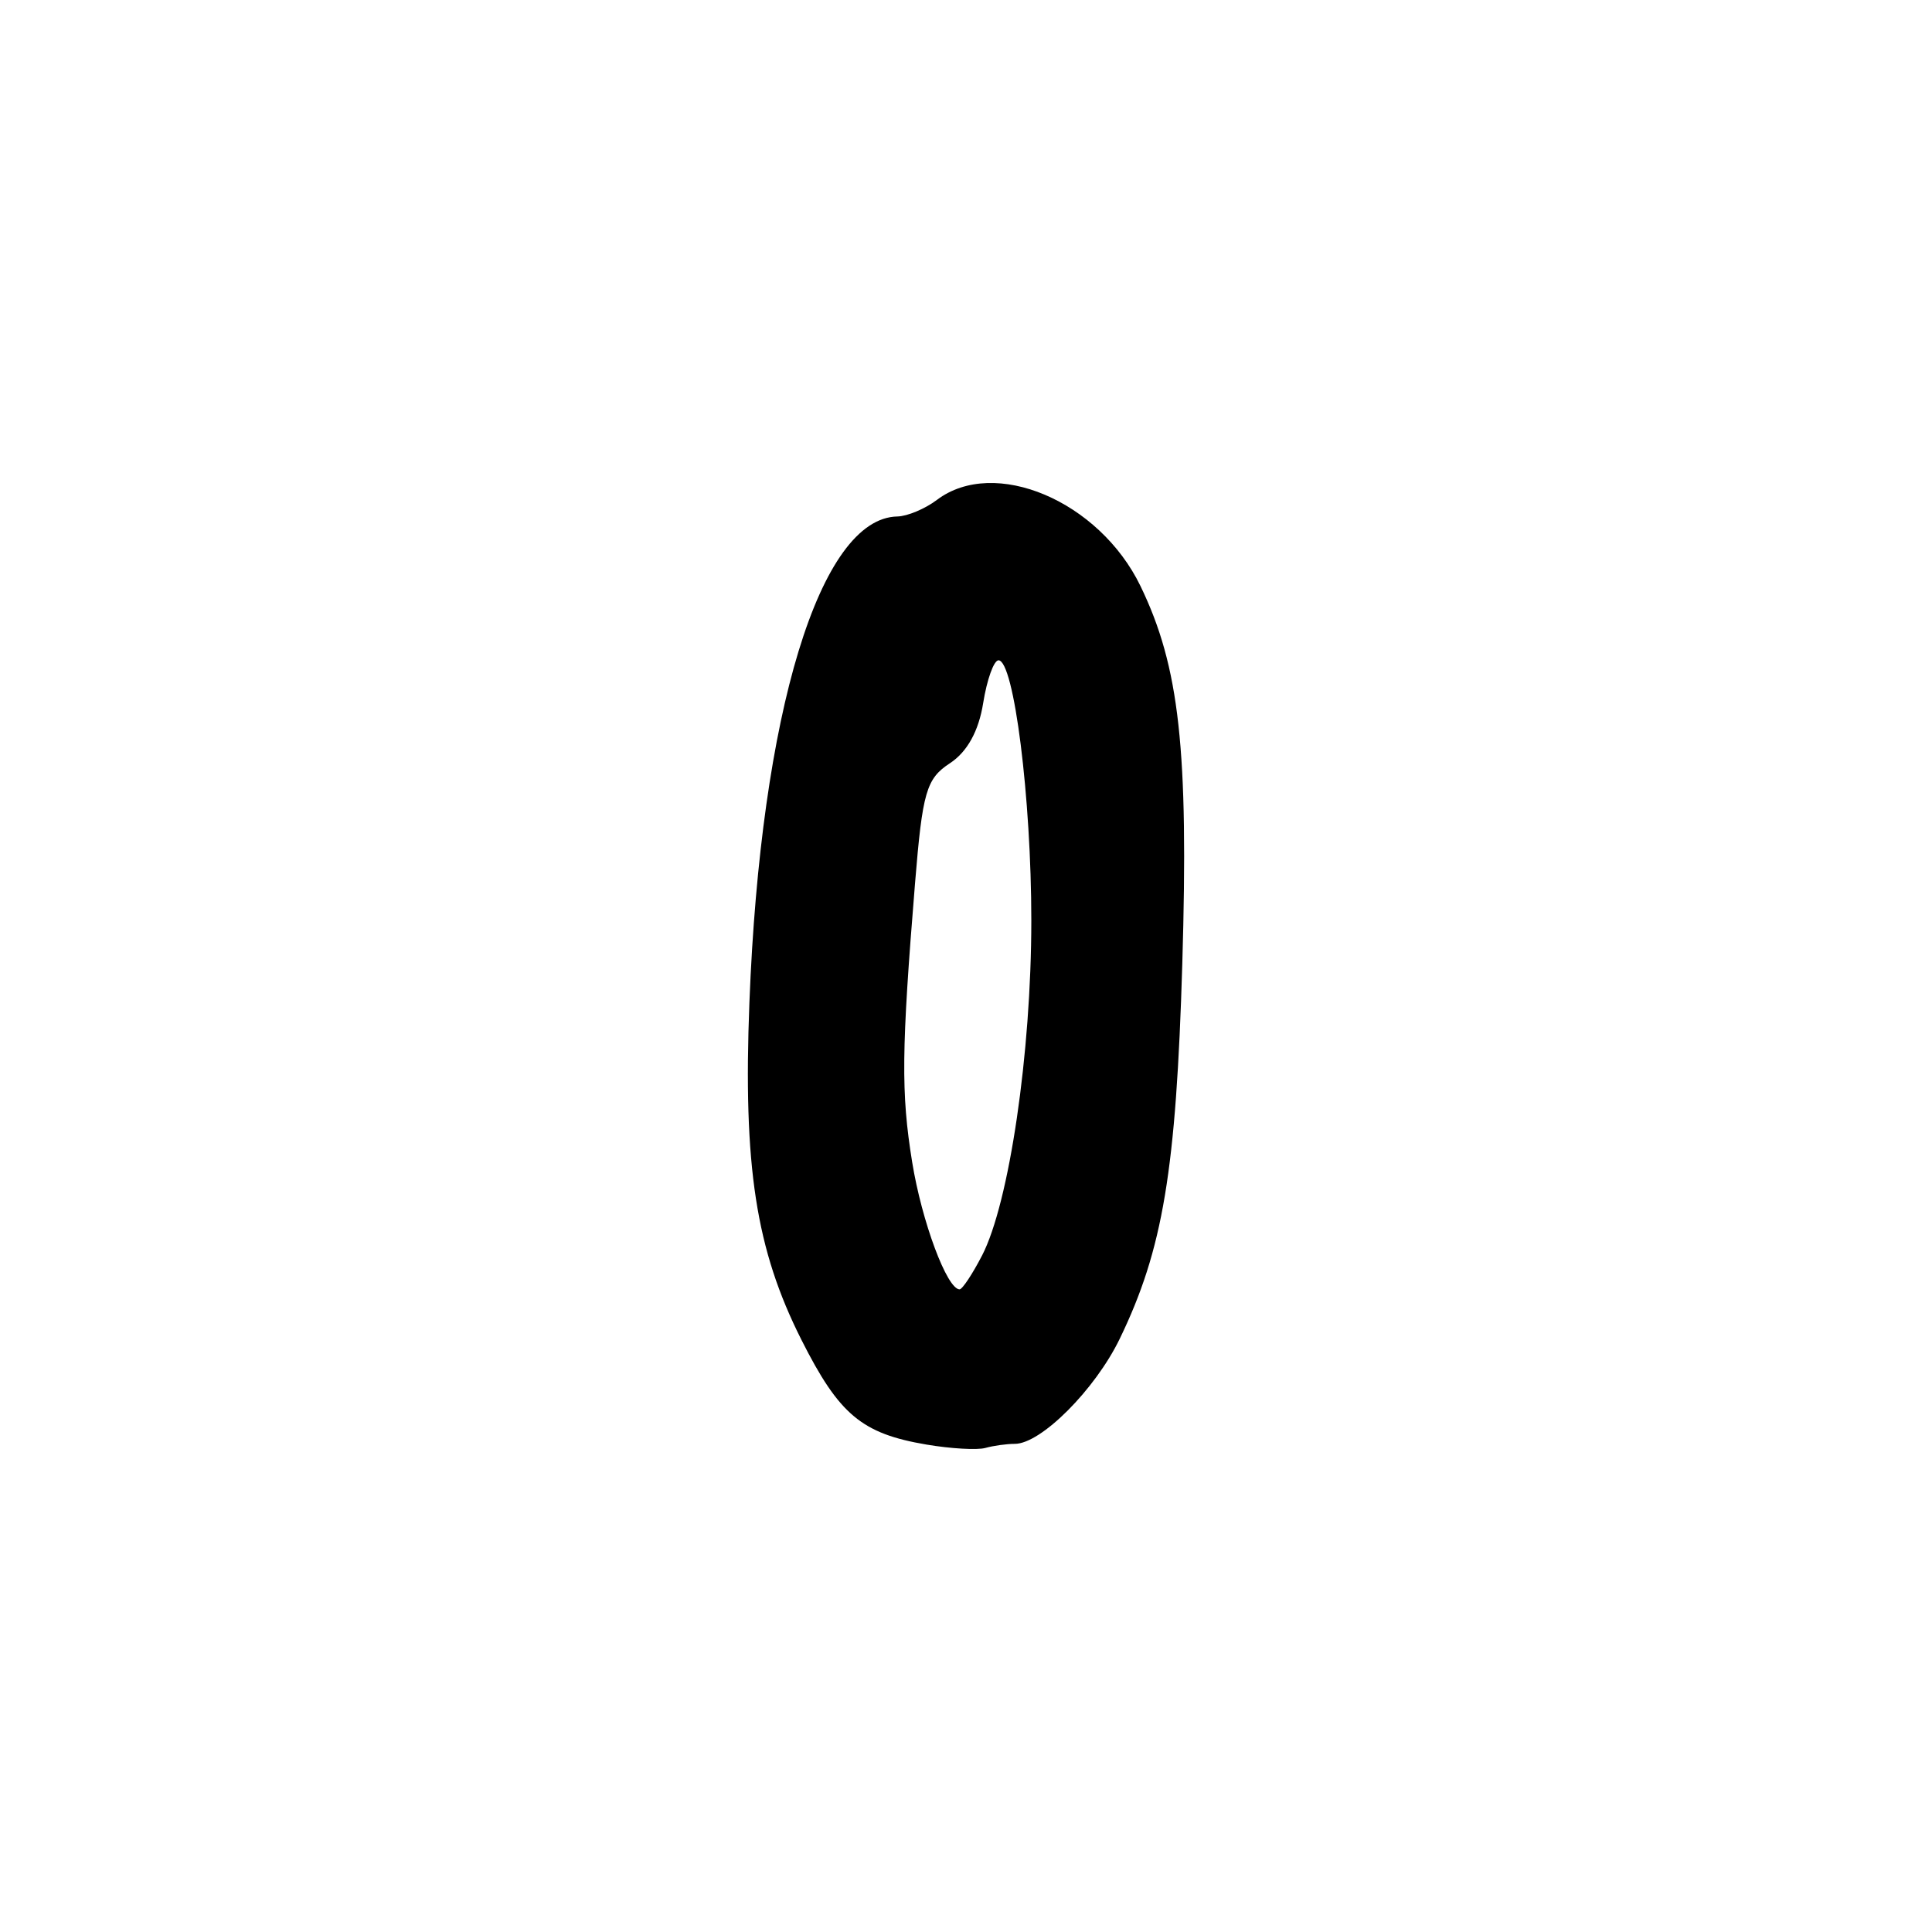 <?xml version="1.0" encoding="UTF-8" standalone="no"?>
<!-- Created with Inkscape (http://www.inkscape.org/) -->

<svg
   width="1000"
   height="1000"
   viewBox="0 0 264.583 264.583"
   version="1.1"
   id="svg1131"
   sodipodi:docname="0.svg"
   inkscape:version="1.1.1 (3bf5ae0d25, 2021-09-20)"
   xmlns:inkscape="http://www.inkscape.org/namespaces/inkscape"
   xmlns:sodipodi="http://sodipodi.sourceforge.net/DTD/sodipodi-0.dtd"
   xmlns="http://www.w3.org/2000/svg"
   xmlns:svg="http://www.w3.org/2000/svg">
  <sodipodi:namedview
     id="namedview1133"
     pagecolor="#ffffff"
     bordercolor="#666666"
     borderopacity="1.0"
     inkscape:pageshadow="2"
     inkscape:pageopacity="0.0"
     inkscape:pagecheckerboard="0"
     inkscape:document-units="mm"
     showgrid="false"
     units="px"
     fit-margin-top="0"
     fit-margin-left="0"
     fit-margin-right="0"
     fit-margin-bottom="0"
     inkscape:zoom="0.5"
     inkscape:cx="396"
     inkscape:cy="379"
     inkscape:window-width="1920"
     inkscape:window-height="1017"
     inkscape:window-x="-8"
     inkscape:window-y="-8"
     inkscape:window-maximized="1"
     inkscape:current-layer="layer1"
     inkscape:snap-bbox="true"
     inkscape:snap-global="true"
     inkscape:bbox-paths="true"
     inkscape:object-paths="false"
     inkscape:snap-intersection-paths="false"
     inkscape:object-nodes="false"
     inkscape:snap-smooth-nodes="false"
     inkscape:snap-midpoints="false"
     inkscape:snap-object-midpoints="false"
     inkscape:snap-page="true"
     inkscape:bbox-nodes="true"
     inkscape:snap-bbox-edge-midpoints="true"
     inkscape:snap-bbox-midpoints="true" />
  <defs
     id="defs1128" />
  <g
     inkscape:label="Camada 1"
     inkscape:groupmode="layer"
     id="layer1"
     transform="translate(-722.811,-105.923)">
    <path
       d="m 849.692,303.754 c -8.863,-1.5 -11.959,-4.092 -17.12,-14.33 -6.252,-12.403 -8.002,-23.746 -7.131,-46.223 1.538,-39.707 9.648,-66.341 20.262,-66.547 1.363,-0.029 3.798,-1.047 5.411,-2.267 7.874,-5.955 22.232,0.122 27.887,11.804 5.337,11.024 6.594,22.383 5.723,51.72 -0.839,28.268 -2.65,39.129 -8.564,51.345 -3.375,6.971 -10.788,14.399 -14.37,14.399 -1.115,0 -2.933,0.252 -4.04,0.562 -1.107,0.308 -4.733,0.101 -8.058,-0.462 z m 7.605,-25.885 c 3.725,-7.204 6.749,-27.749 6.751,-45.879 0,-16.761 -2.379,-35.64 -4.494,-35.64 -0.64,0 -1.585,2.639 -2.101,5.864 -0.615,3.843 -2.186,6.683 -4.561,8.238 -3.225,2.113 -3.749,3.916 -4.769,16.428 -1.867,22.904 -1.927,28.697 -0.396,38.171 1.318,8.155 4.778,17.445 6.498,17.445 0.373,0 1.755,-2.082 3.071,-4.627 z"
       style="fill:#000000;stroke-width:1.511"
       id="path1562" />
  </g>
</svg>
